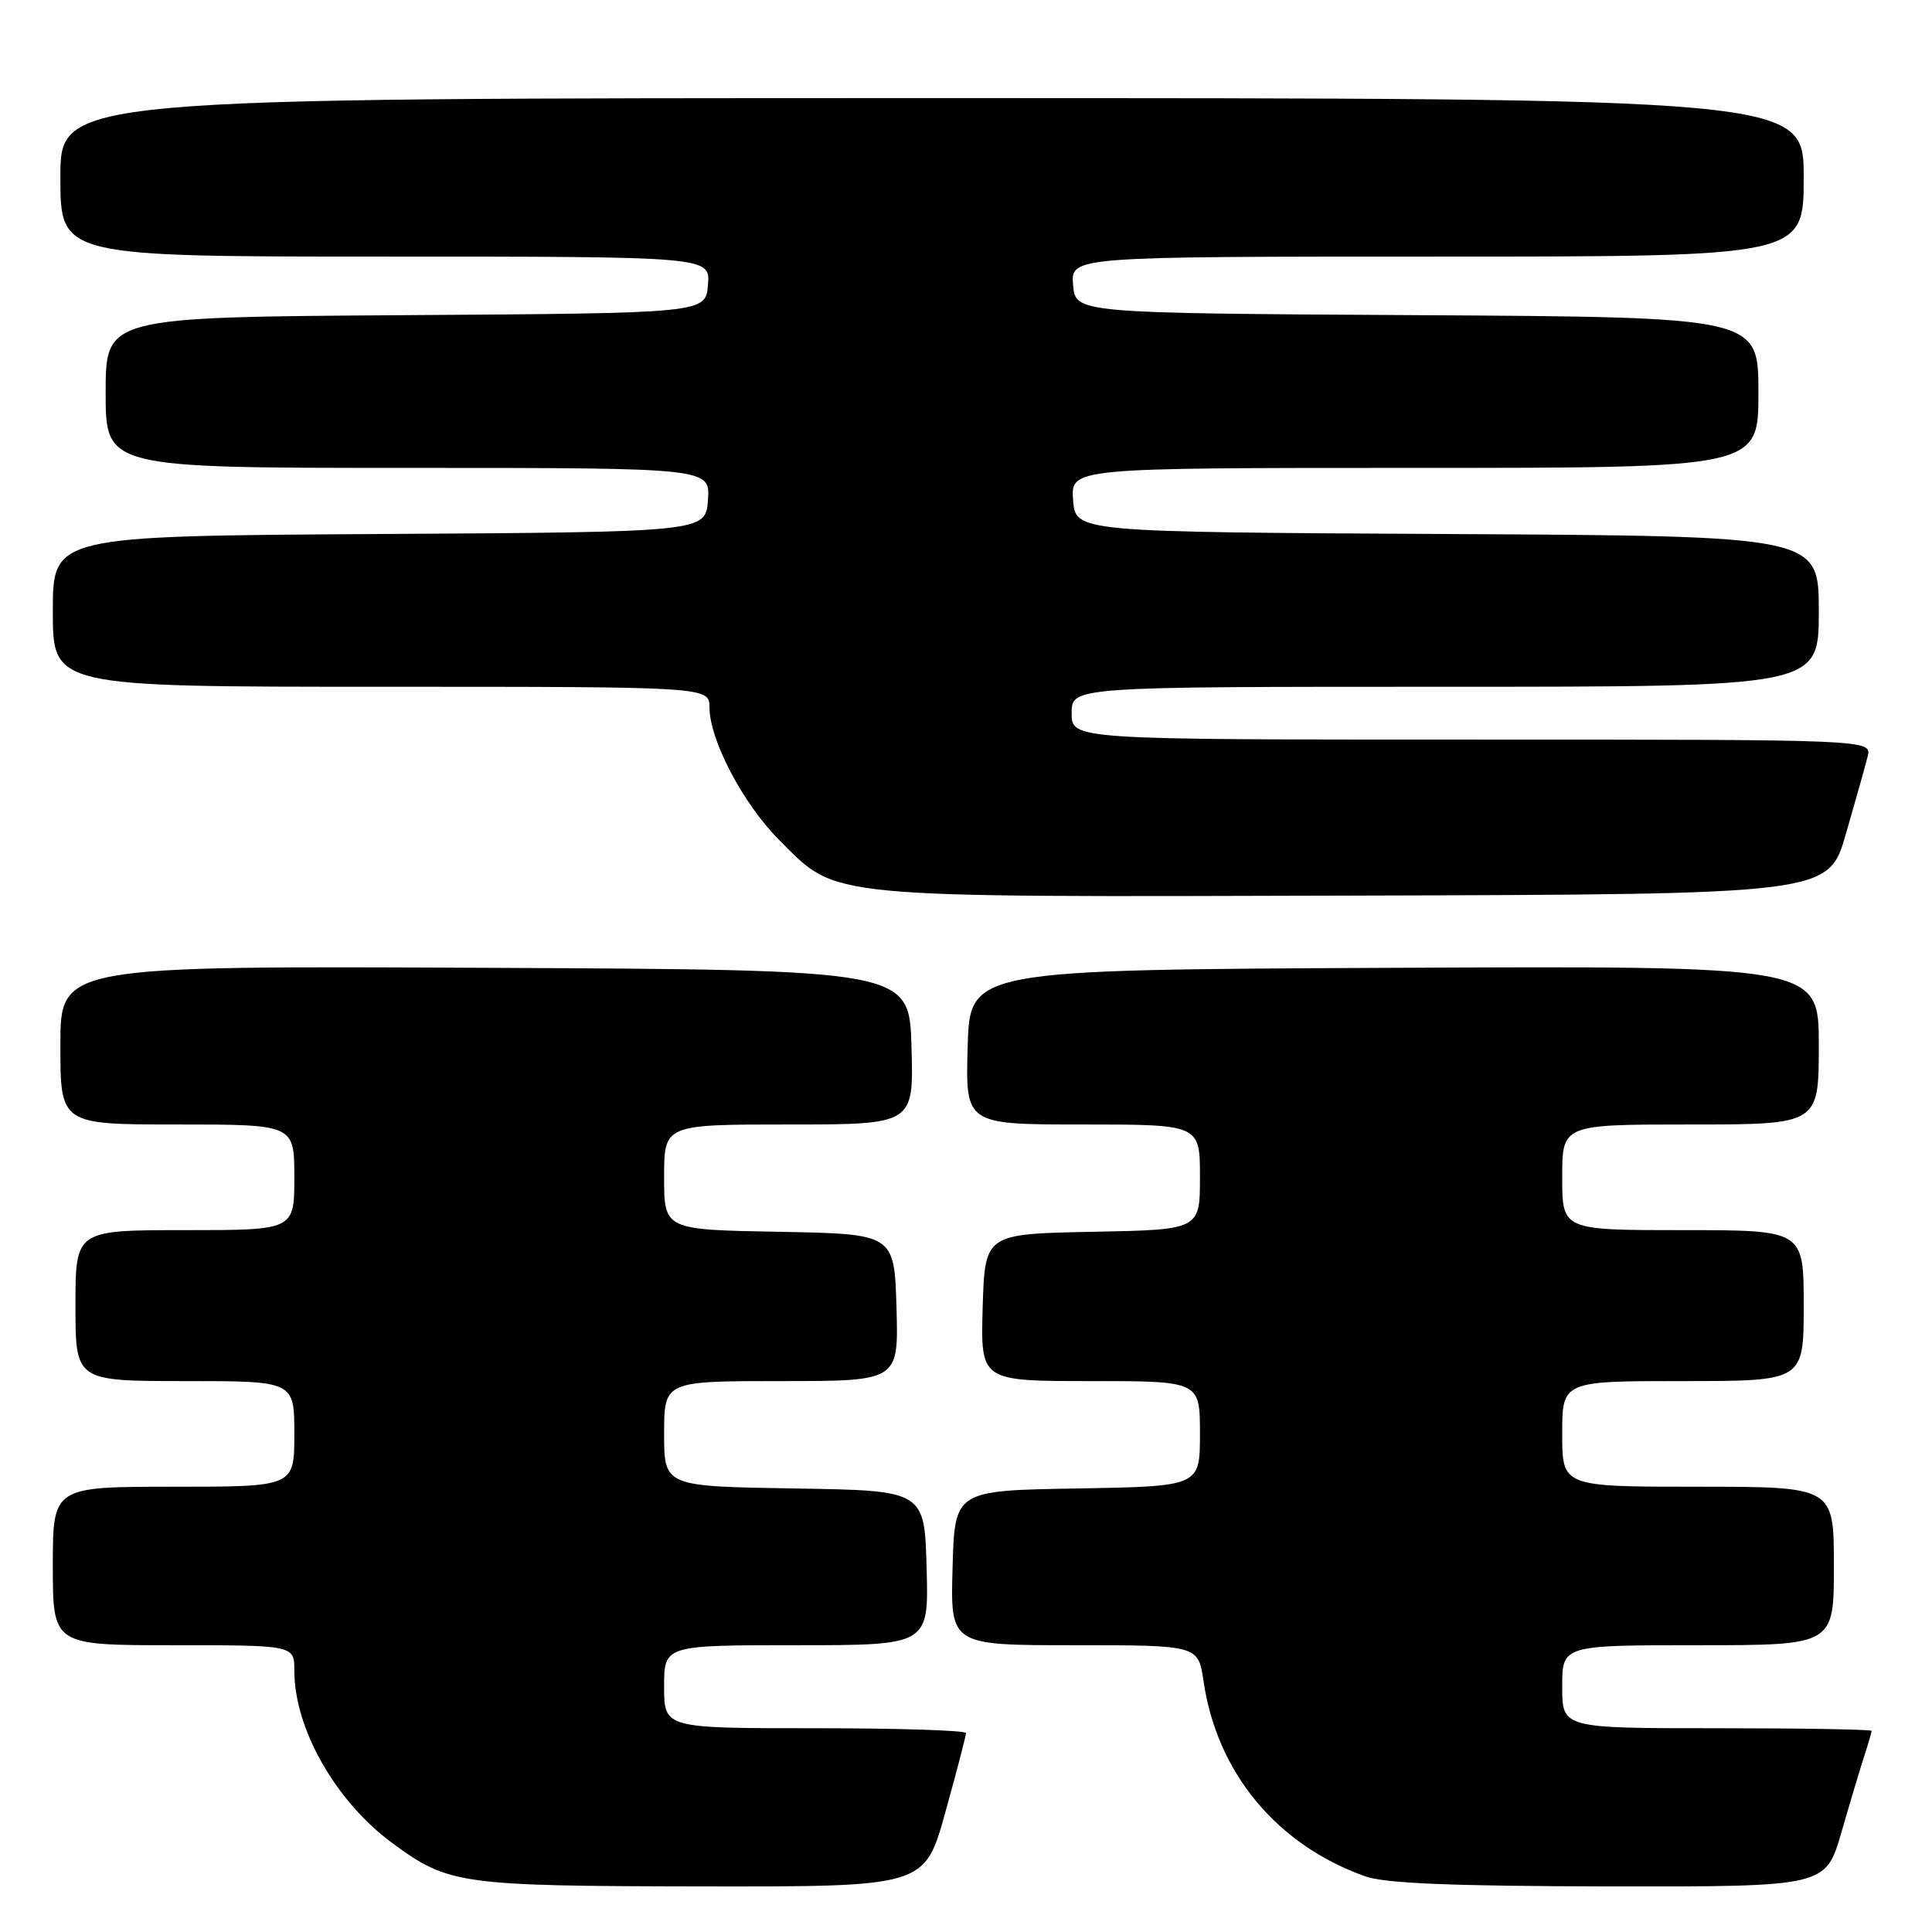 <?xml version="1.0" encoding="UTF-8" standalone="no"?>
<!DOCTYPE svg PUBLIC "-//W3C//DTD SVG 1.1//EN" "http://www.w3.org/Graphics/SVG/1.1/DTD/svg11.dtd" >
<svg xmlns="http://www.w3.org/2000/svg" xmlns:xlink="http://www.w3.org/1999/xlink" version="1.1" viewBox="0 0 256 256">
 <g >
 <path fill="currentColor"
d=" M 125.26 240.14 C 126.77 234.72 128.00 229.99 128.00 229.64 C 128.00 229.29 119.00 229.00 108.00 229.00 C 88.00 229.00 88.00 229.00 88.00 223.50 C 88.00 218.00 88.00 218.00 105.53 218.00 C 123.07 218.00 123.07 218.00 122.78 207.75 C 122.50 197.50 122.50 197.50 105.25 197.23 C 88.00 196.95 88.00 196.95 88.00 189.98 C 88.00 183.00 88.00 183.00 103.54 183.00 C 119.07 183.00 119.07 183.00 118.79 173.25 C 118.50 163.50 118.50 163.50 103.25 163.22 C 88.00 162.95 88.00 162.95 88.00 155.97 C 88.00 149.00 88.00 149.00 104.53 149.00 C 121.07 149.00 121.07 149.00 120.78 138.75 C 120.50 128.50 120.50 128.50 64.25 128.24 C 8.00 127.98 8.00 127.98 8.00 138.49 C 8.00 149.00 8.00 149.00 23.50 149.00 C 39.00 149.00 39.00 149.00 39.00 156.00 C 39.00 163.00 39.00 163.00 24.50 163.00 C 10.00 163.00 10.00 163.00 10.00 173.00 C 10.00 183.00 10.00 183.00 24.50 183.00 C 39.00 183.00 39.00 183.00 39.00 190.00 C 39.00 197.00 39.00 197.00 23.00 197.00 C 7.00 197.00 7.00 197.00 7.00 207.50 C 7.00 218.00 7.00 218.00 23.00 218.00 C 39.00 218.00 39.00 218.00 39.00 221.37 C 39.00 229.07 44.47 238.69 52.00 244.23 C 59.43 249.70 60.95 249.91 93.01 249.96 C 122.53 250.00 122.53 250.00 125.26 240.14 Z  M 244.01 242.75 C 245.16 238.76 246.53 234.20 247.05 232.60 C 247.57 231.01 248.00 229.54 248.00 229.35 C 248.00 229.16 238.78 229.00 227.50 229.00 C 207.00 229.00 207.00 229.00 207.00 223.50 C 207.00 218.00 207.00 218.00 225.00 218.00 C 243.00 218.00 243.00 218.00 243.00 207.50 C 243.00 197.00 243.00 197.00 225.00 197.00 C 207.00 197.00 207.00 197.00 207.00 190.00 C 207.00 183.00 207.00 183.00 223.00 183.00 C 239.00 183.00 239.00 183.00 239.00 173.00 C 239.00 163.00 239.00 163.00 223.00 163.00 C 207.00 163.00 207.00 163.00 207.00 156.00 C 207.00 149.00 207.00 149.00 224.00 149.00 C 241.00 149.00 241.00 149.00 241.00 138.49 C 241.00 127.98 241.00 127.98 184.75 128.24 C 128.50 128.50 128.50 128.50 128.22 138.75 C 127.93 149.00 127.93 149.00 143.47 149.00 C 159.00 149.00 159.00 149.00 159.00 155.97 C 159.00 162.95 159.00 162.95 144.75 163.22 C 130.50 163.50 130.50 163.50 130.21 173.25 C 129.93 183.00 129.93 183.00 144.46 183.00 C 159.00 183.00 159.00 183.00 159.00 189.98 C 159.00 196.95 159.00 196.95 142.75 197.23 C 126.50 197.50 126.50 197.50 126.22 207.75 C 125.93 218.00 125.93 218.00 142.35 218.00 C 158.77 218.00 158.77 218.00 159.47 222.75 C 161.25 234.89 169.14 244.42 180.88 248.62 C 183.51 249.56 192.36 249.92 213.21 249.96 C 241.92 250.00 241.92 250.00 244.01 242.75 Z  M 244.59 110.50 C 245.86 106.10 247.16 101.49 247.47 100.25 C 248.04 98.00 248.04 98.00 195.02 98.00 C 142.00 98.00 142.00 98.00 142.00 94.50 C 142.00 91.00 142.00 91.00 191.50 91.00 C 241.00 91.00 241.00 91.00 241.00 81.01 C 241.00 71.02 241.00 71.02 191.75 70.76 C 142.50 70.50 142.50 70.50 142.19 66.25 C 141.89 62.00 141.89 62.00 187.44 62.00 C 233.00 62.00 233.00 62.00 233.00 52.01 C 233.00 42.02 233.00 42.02 187.75 41.76 C 142.50 41.50 142.50 41.50 142.19 37.75 C 141.88 34.00 141.88 34.00 190.44 34.00 C 239.00 34.00 239.00 34.00 239.00 23.50 C 239.00 13.00 239.00 13.00 123.50 13.00 C 8.00 13.00 8.00 13.00 8.00 23.50 C 8.00 34.00 8.00 34.00 51.06 34.00 C 94.12 34.00 94.12 34.00 93.81 37.75 C 93.50 41.50 93.50 41.50 53.75 41.76 C 14.00 42.02 14.00 42.02 14.00 52.01 C 14.00 62.00 14.00 62.00 54.06 62.00 C 94.11 62.00 94.11 62.00 93.81 66.25 C 93.50 70.50 93.50 70.50 50.25 70.76 C 7.00 71.02 7.00 71.02 7.00 81.01 C 7.00 91.00 7.00 91.00 50.50 91.00 C 94.00 91.00 94.00 91.00 94.01 93.75 C 94.03 98.09 98.47 106.52 103.27 111.33 C 111.07 119.12 108.46 118.87 179.39 118.67 C 242.28 118.50 242.28 118.50 244.59 110.50 Z "/>
</g>
</svg>